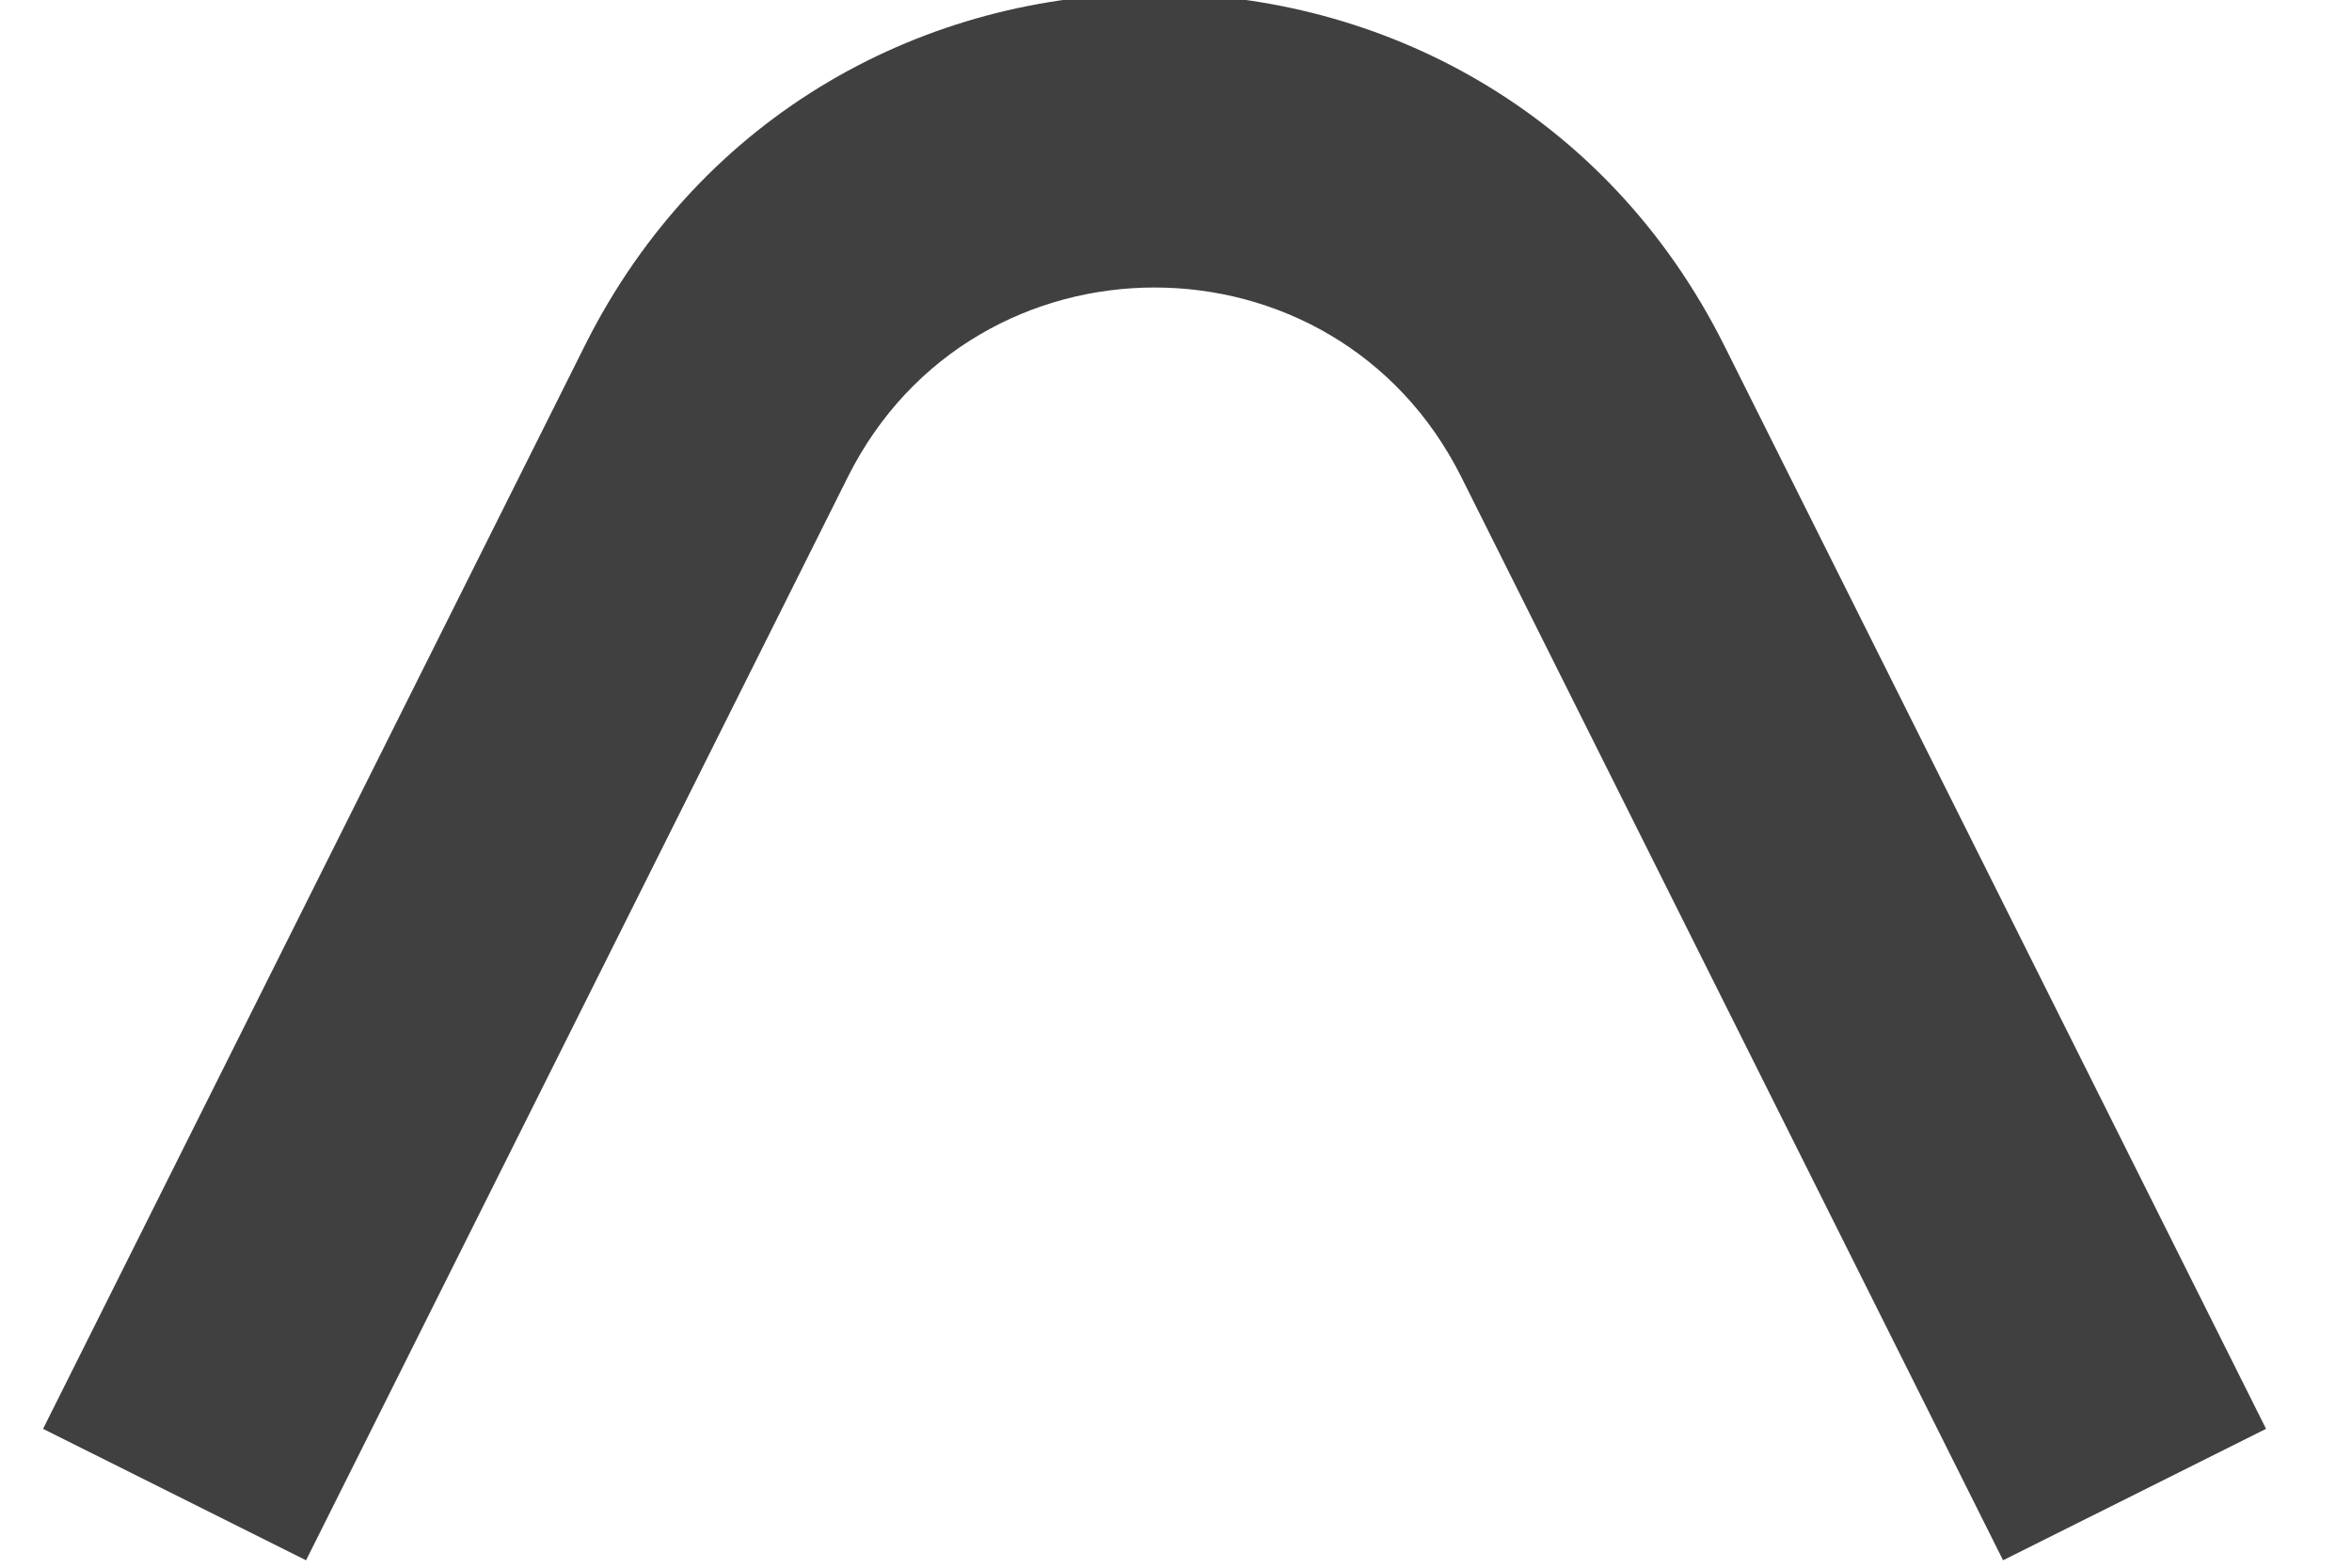 <svg width="48" height="32" viewBox="0 0 48 32" fill="none" xmlns="http://www.w3.org/2000/svg" xmlns:xlink="http://www.w3.org/1999/xlink">
<path d="M32.507,8.396L35.19,7.055L35.19,7.055L32.507,8.396ZM14.618,8.396L11.935,7.055L11.935,7.055L14.618,8.396ZM29.823,9.738L40.879,31.849L46.246,29.166L35.19,7.055L29.823,9.738ZM6.246,31.849L17.302,9.738L11.935,7.055L0.879,29.166L6.246,31.849ZM35.19,7.055C30.399,-2.527 16.726,-2.527 11.935,7.055L17.302,9.738C19.881,4.579 27.244,4.579 29.823,9.738L35.19,7.055Z" transform="rotate(-360 23.563 10.508)" fill="#000000" fill-opacity="0.75"/>
</svg>
